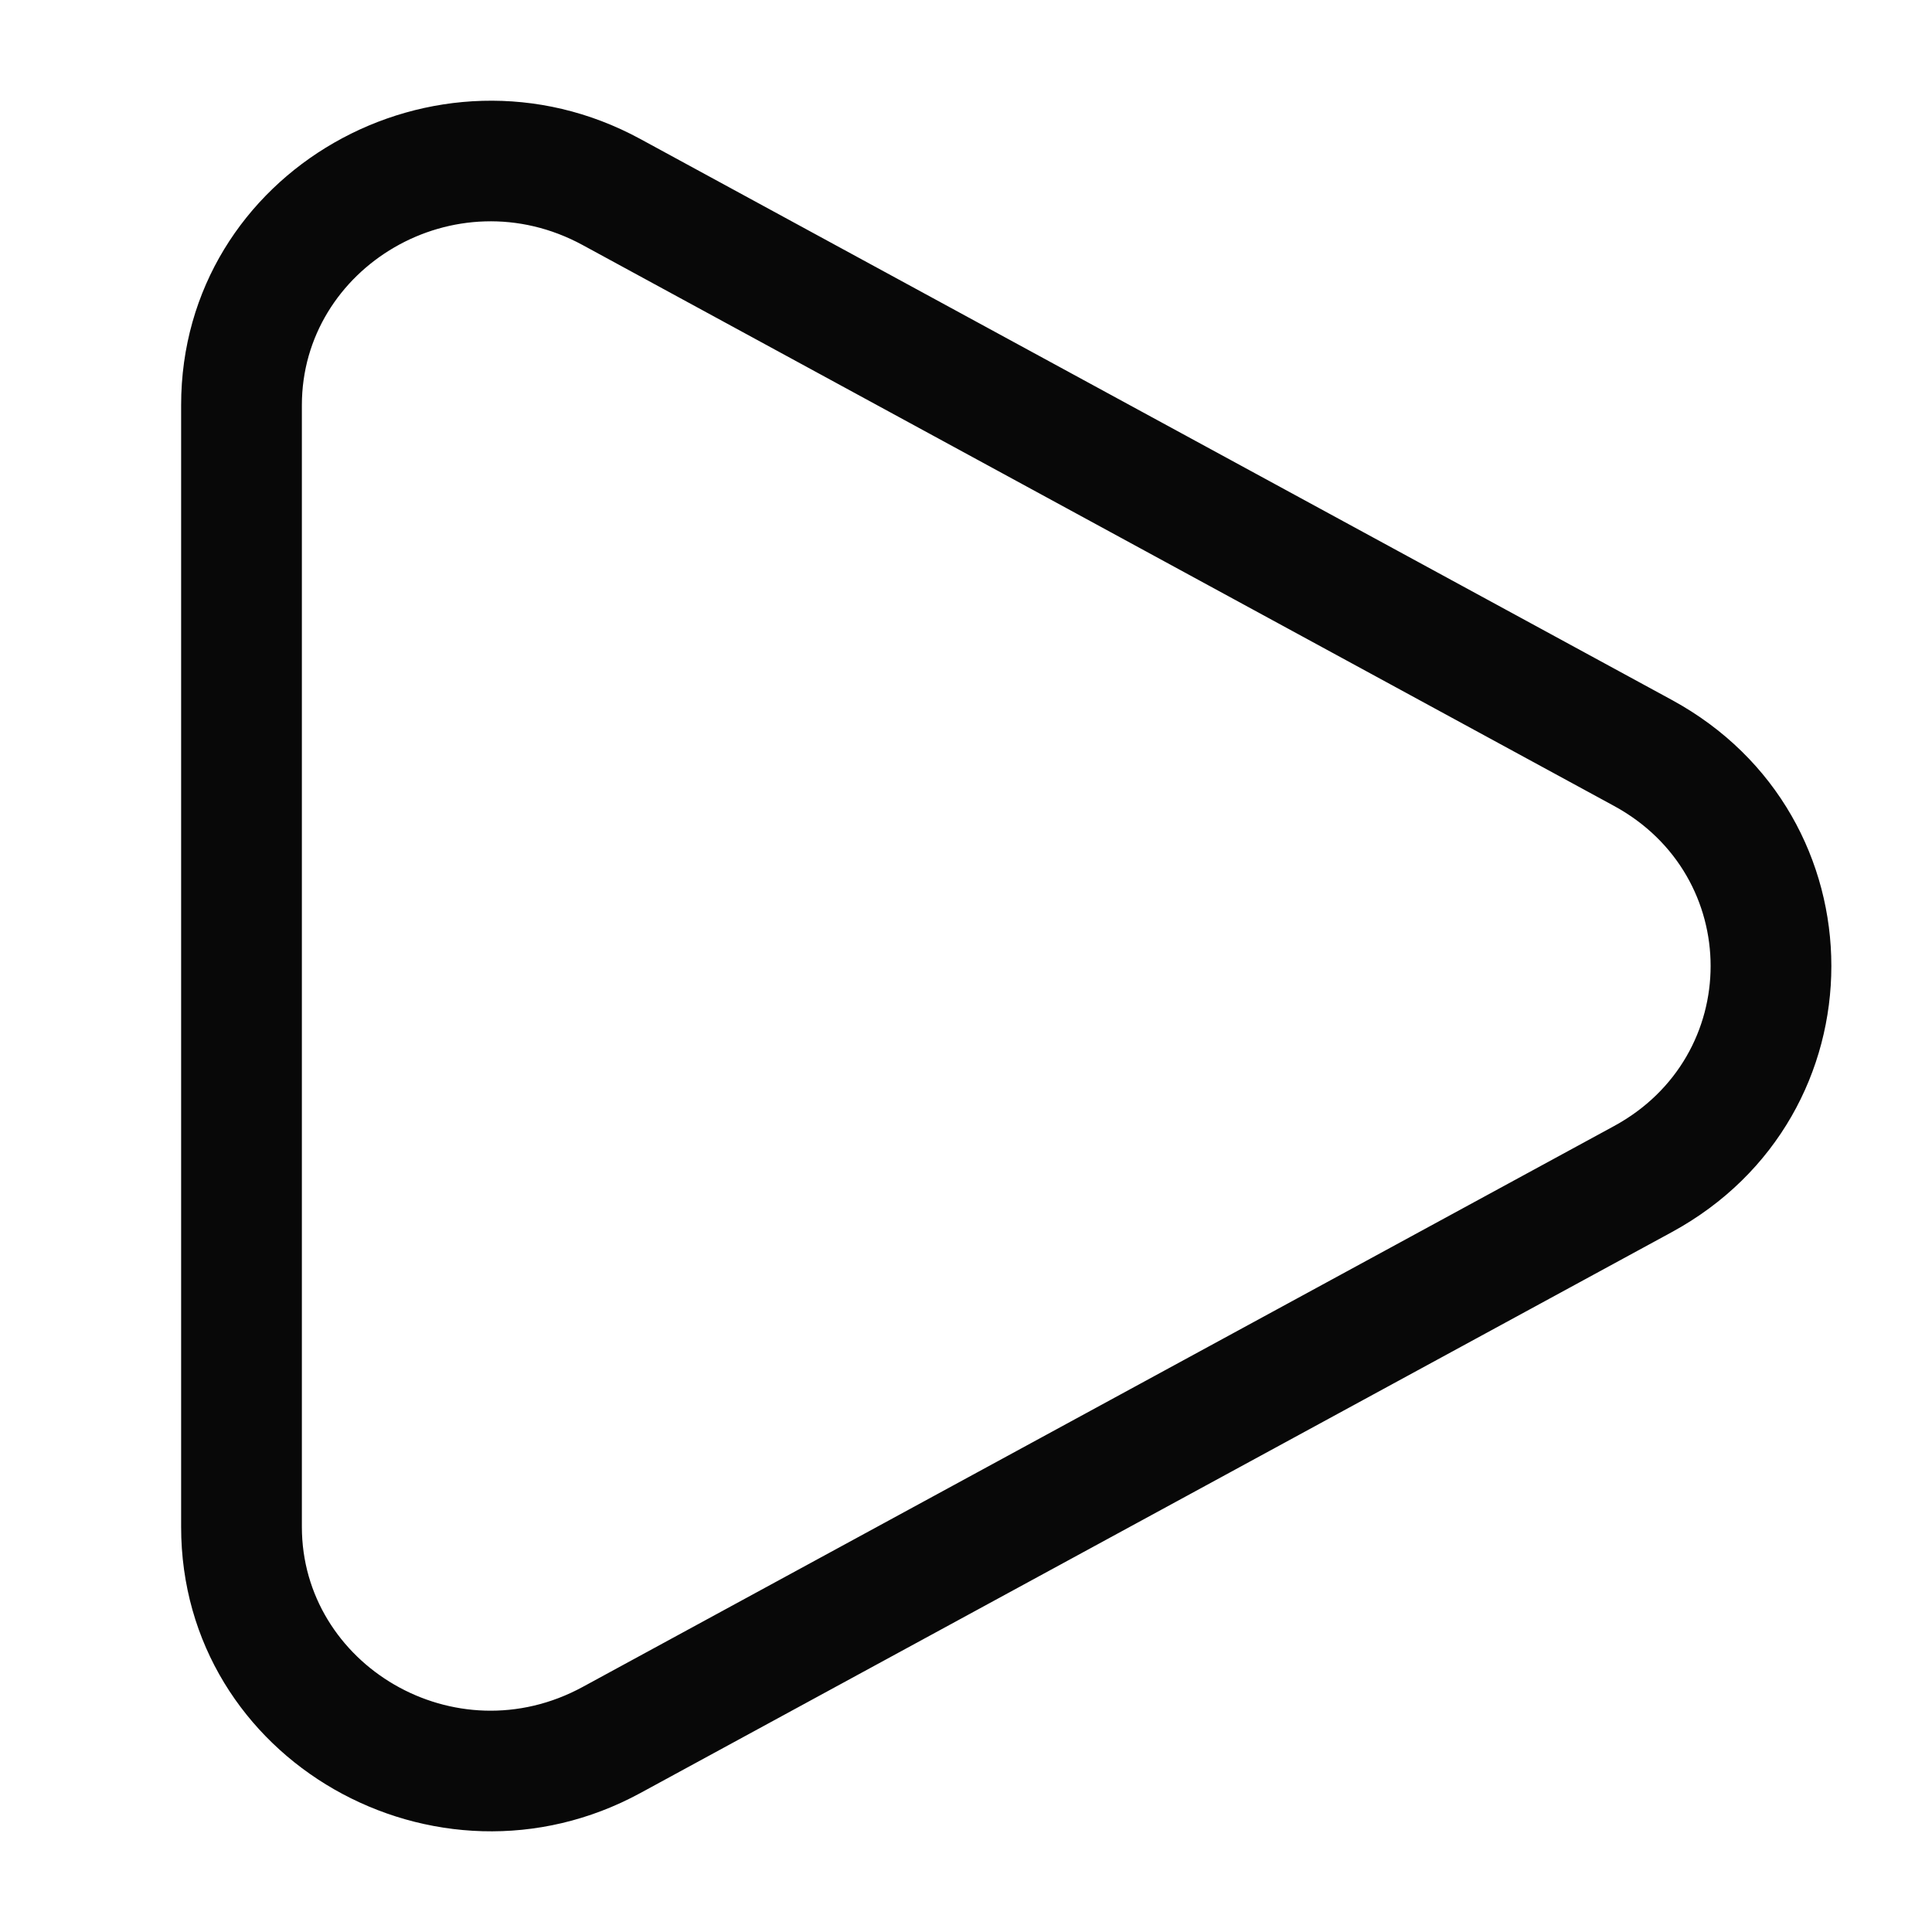 <svg width="40" height="40" viewBox="0 0 40 40" fill="none" xmlns="http://www.w3.org/2000/svg">
<path fill-rule="evenodd" clip-rule="evenodd" d="M12.064 5.074C9.42 3.636 6.25 5.533 6.25 8.388L6.25 31.612C6.25 34.468 9.42 36.364 12.064 34.926L33.417 23.314C36.083 21.865 36.083 18.136 33.417 16.686L12.064 5.074ZM3.75 8.388C3.75 3.547 9.028 0.577 13.258 2.878L34.611 14.49C39.018 16.886 39.018 23.114 34.611 25.511L13.258 37.123C9.028 39.423 3.75 36.454 3.75 31.612L3.75 8.388Z" fill="#080808"/>
</svg>
